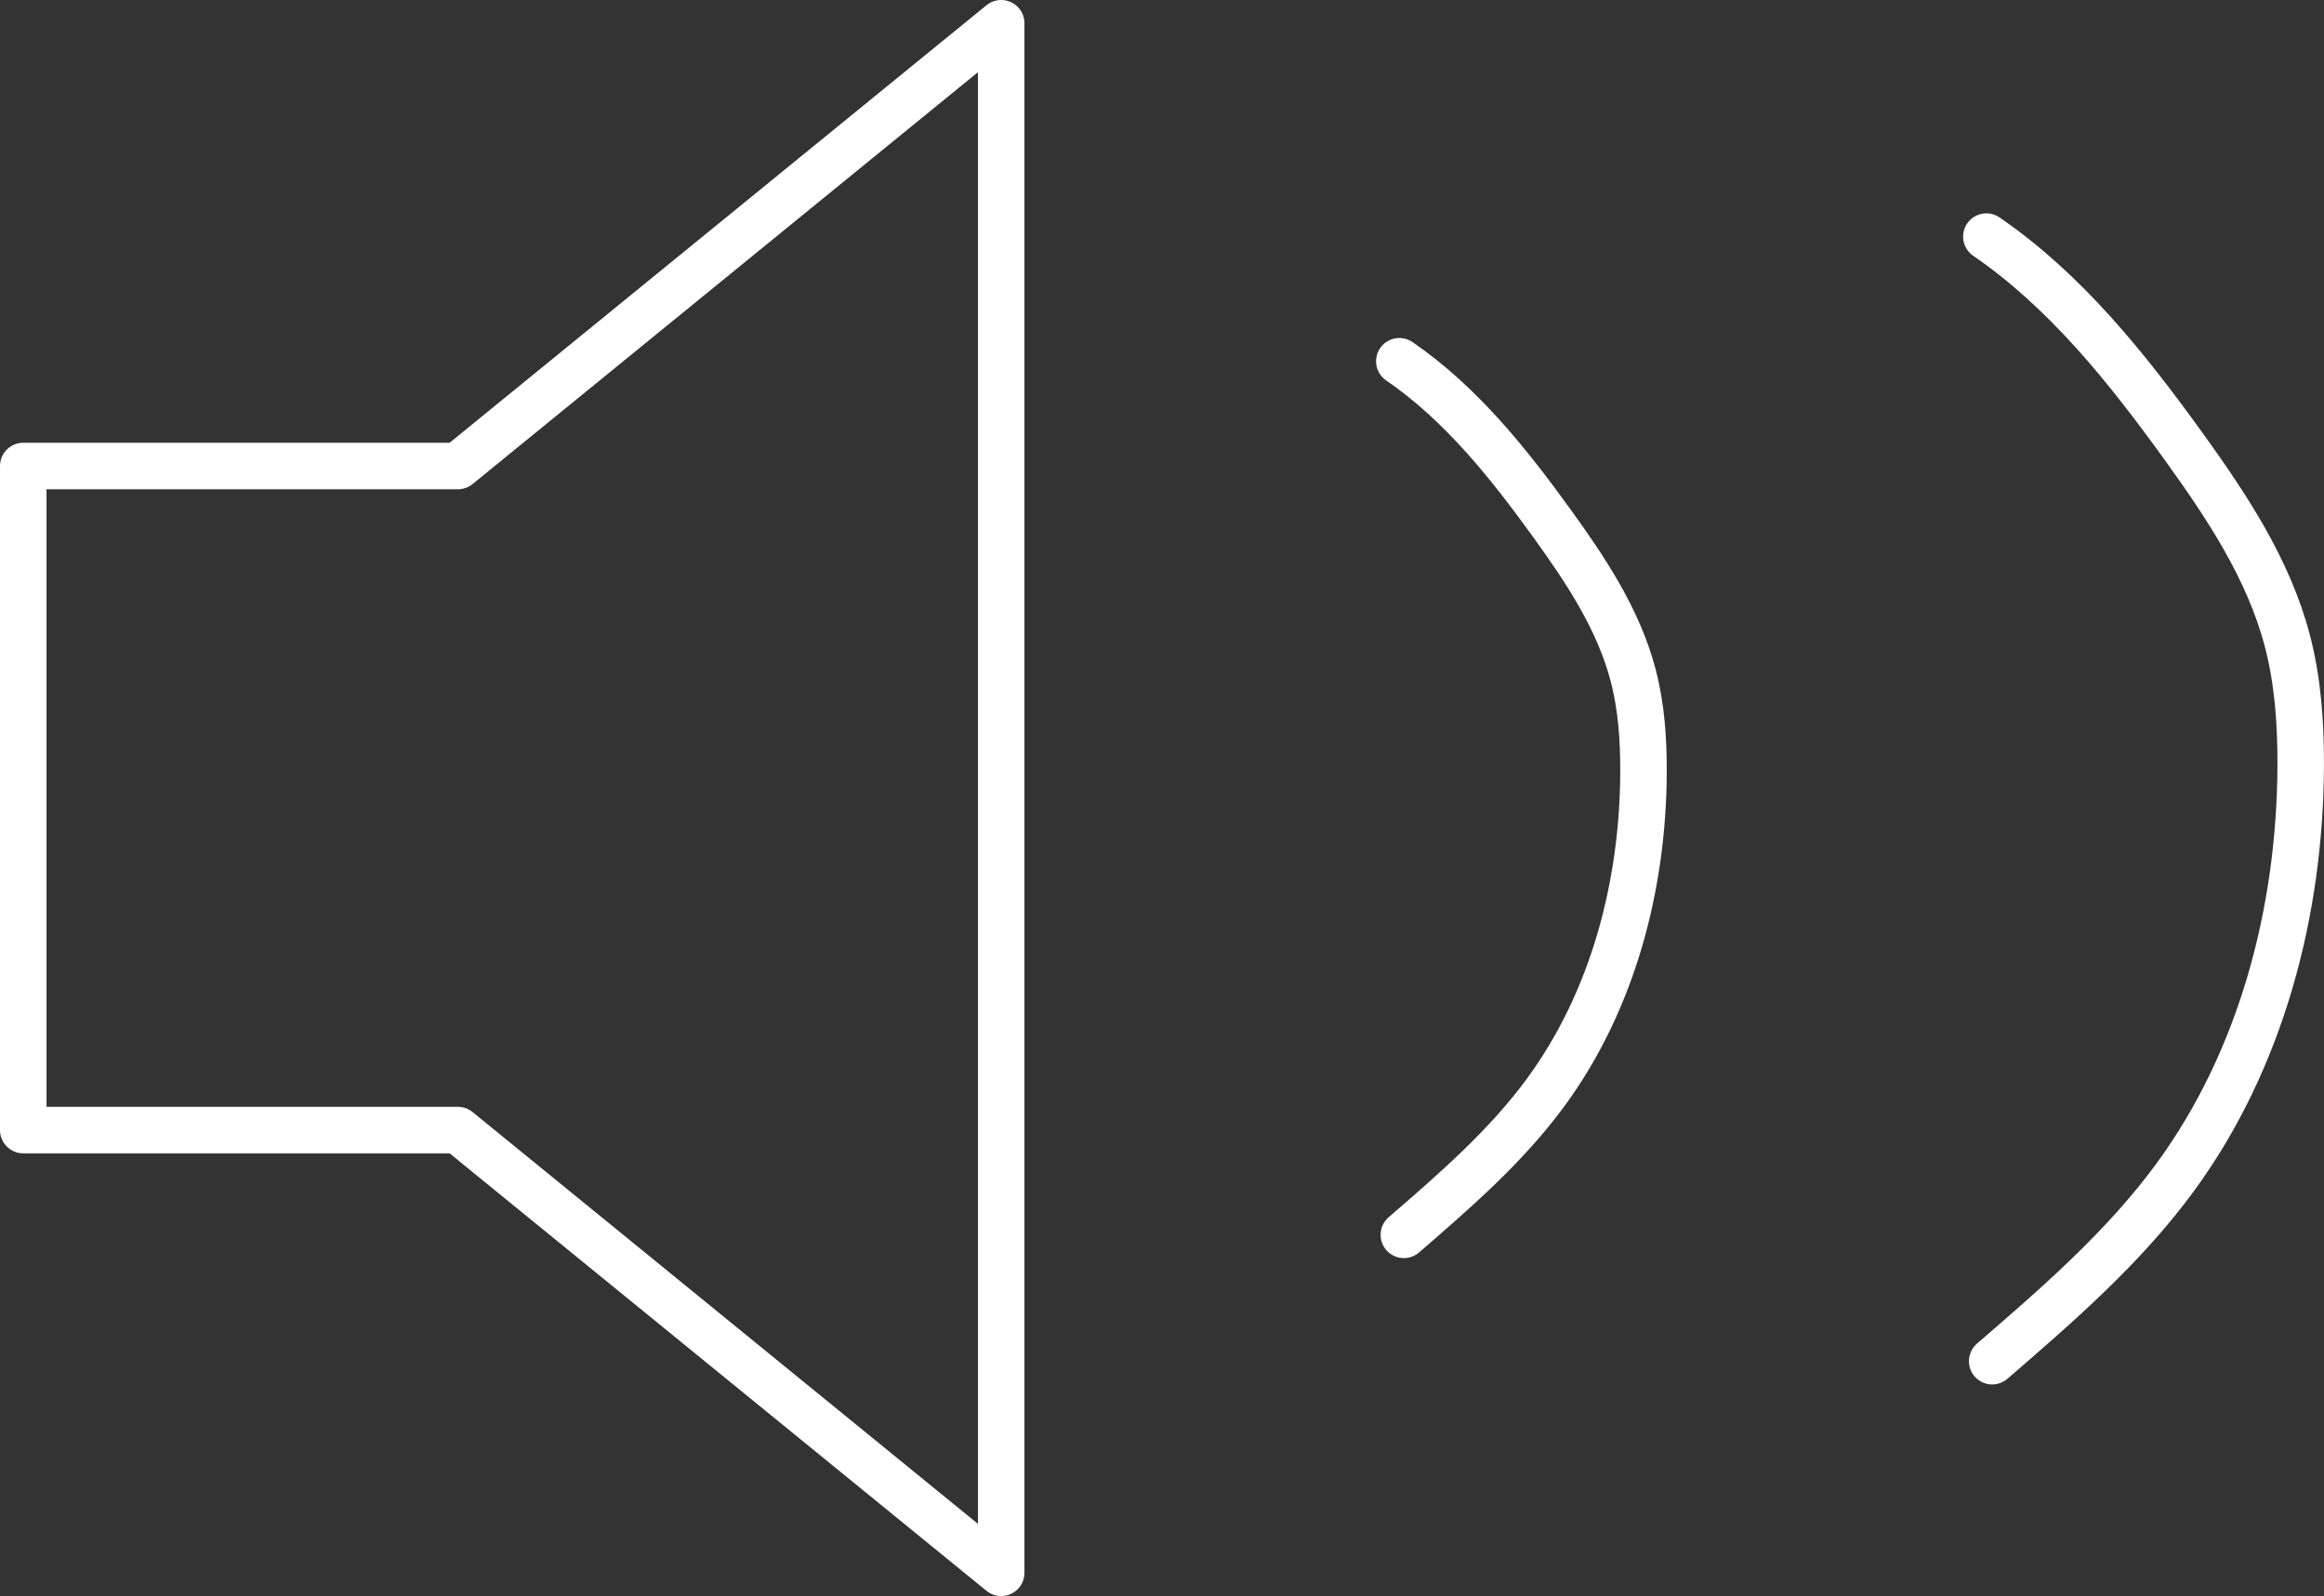 <?xml version="1.0" encoding="UTF-8"?>
<svg id="Layer_1" data-name="Layer 1" xmlns="http://www.w3.org/2000/svg" viewBox="0 0 599.6 411.82">
  <rect x="0" y="0" width="599.6" height="411.82" fill="#333333" stroke="none"/>
  <defs>
    <style>
      .cls-1 {
        fill: none;
        stroke: #fff;
        stroke-linecap: round;
        stroke-linejoin: round;
        stroke-width: 12px;
      }
    </style>
  </defs>
  <polygon class="cls-1" points="258.31 6 118.14 120.24 6 120.24 6 291.59 118.14 291.59 258.31 405.82 258.31 6"/>
  <path class="cls-1" d="M361.03,93.21c15.86,10.89,28.1,26.22,39.37,41.82,8.73,12.08,17.19,24.79,20.96,39.21,2.13,8.14,2.7,16.6,2.67,25.01-.12,29.24-7.89,58.93-25.17,82.52-10.26,14.01-23.52,25.49-36.66,36.85"/>
  <path class="cls-1" d="M512.49,61.05c20.42,14.02,36.17,33.76,50.68,53.84,11.24,15.56,22.13,31.91,26.98,50.47,2.74,10.47,3.48,21.38,3.44,32.2-.16,37.64-10.16,75.87-32.4,106.23-13.21,18.03-30.28,32.82-47.2,47.43"/>
</svg>